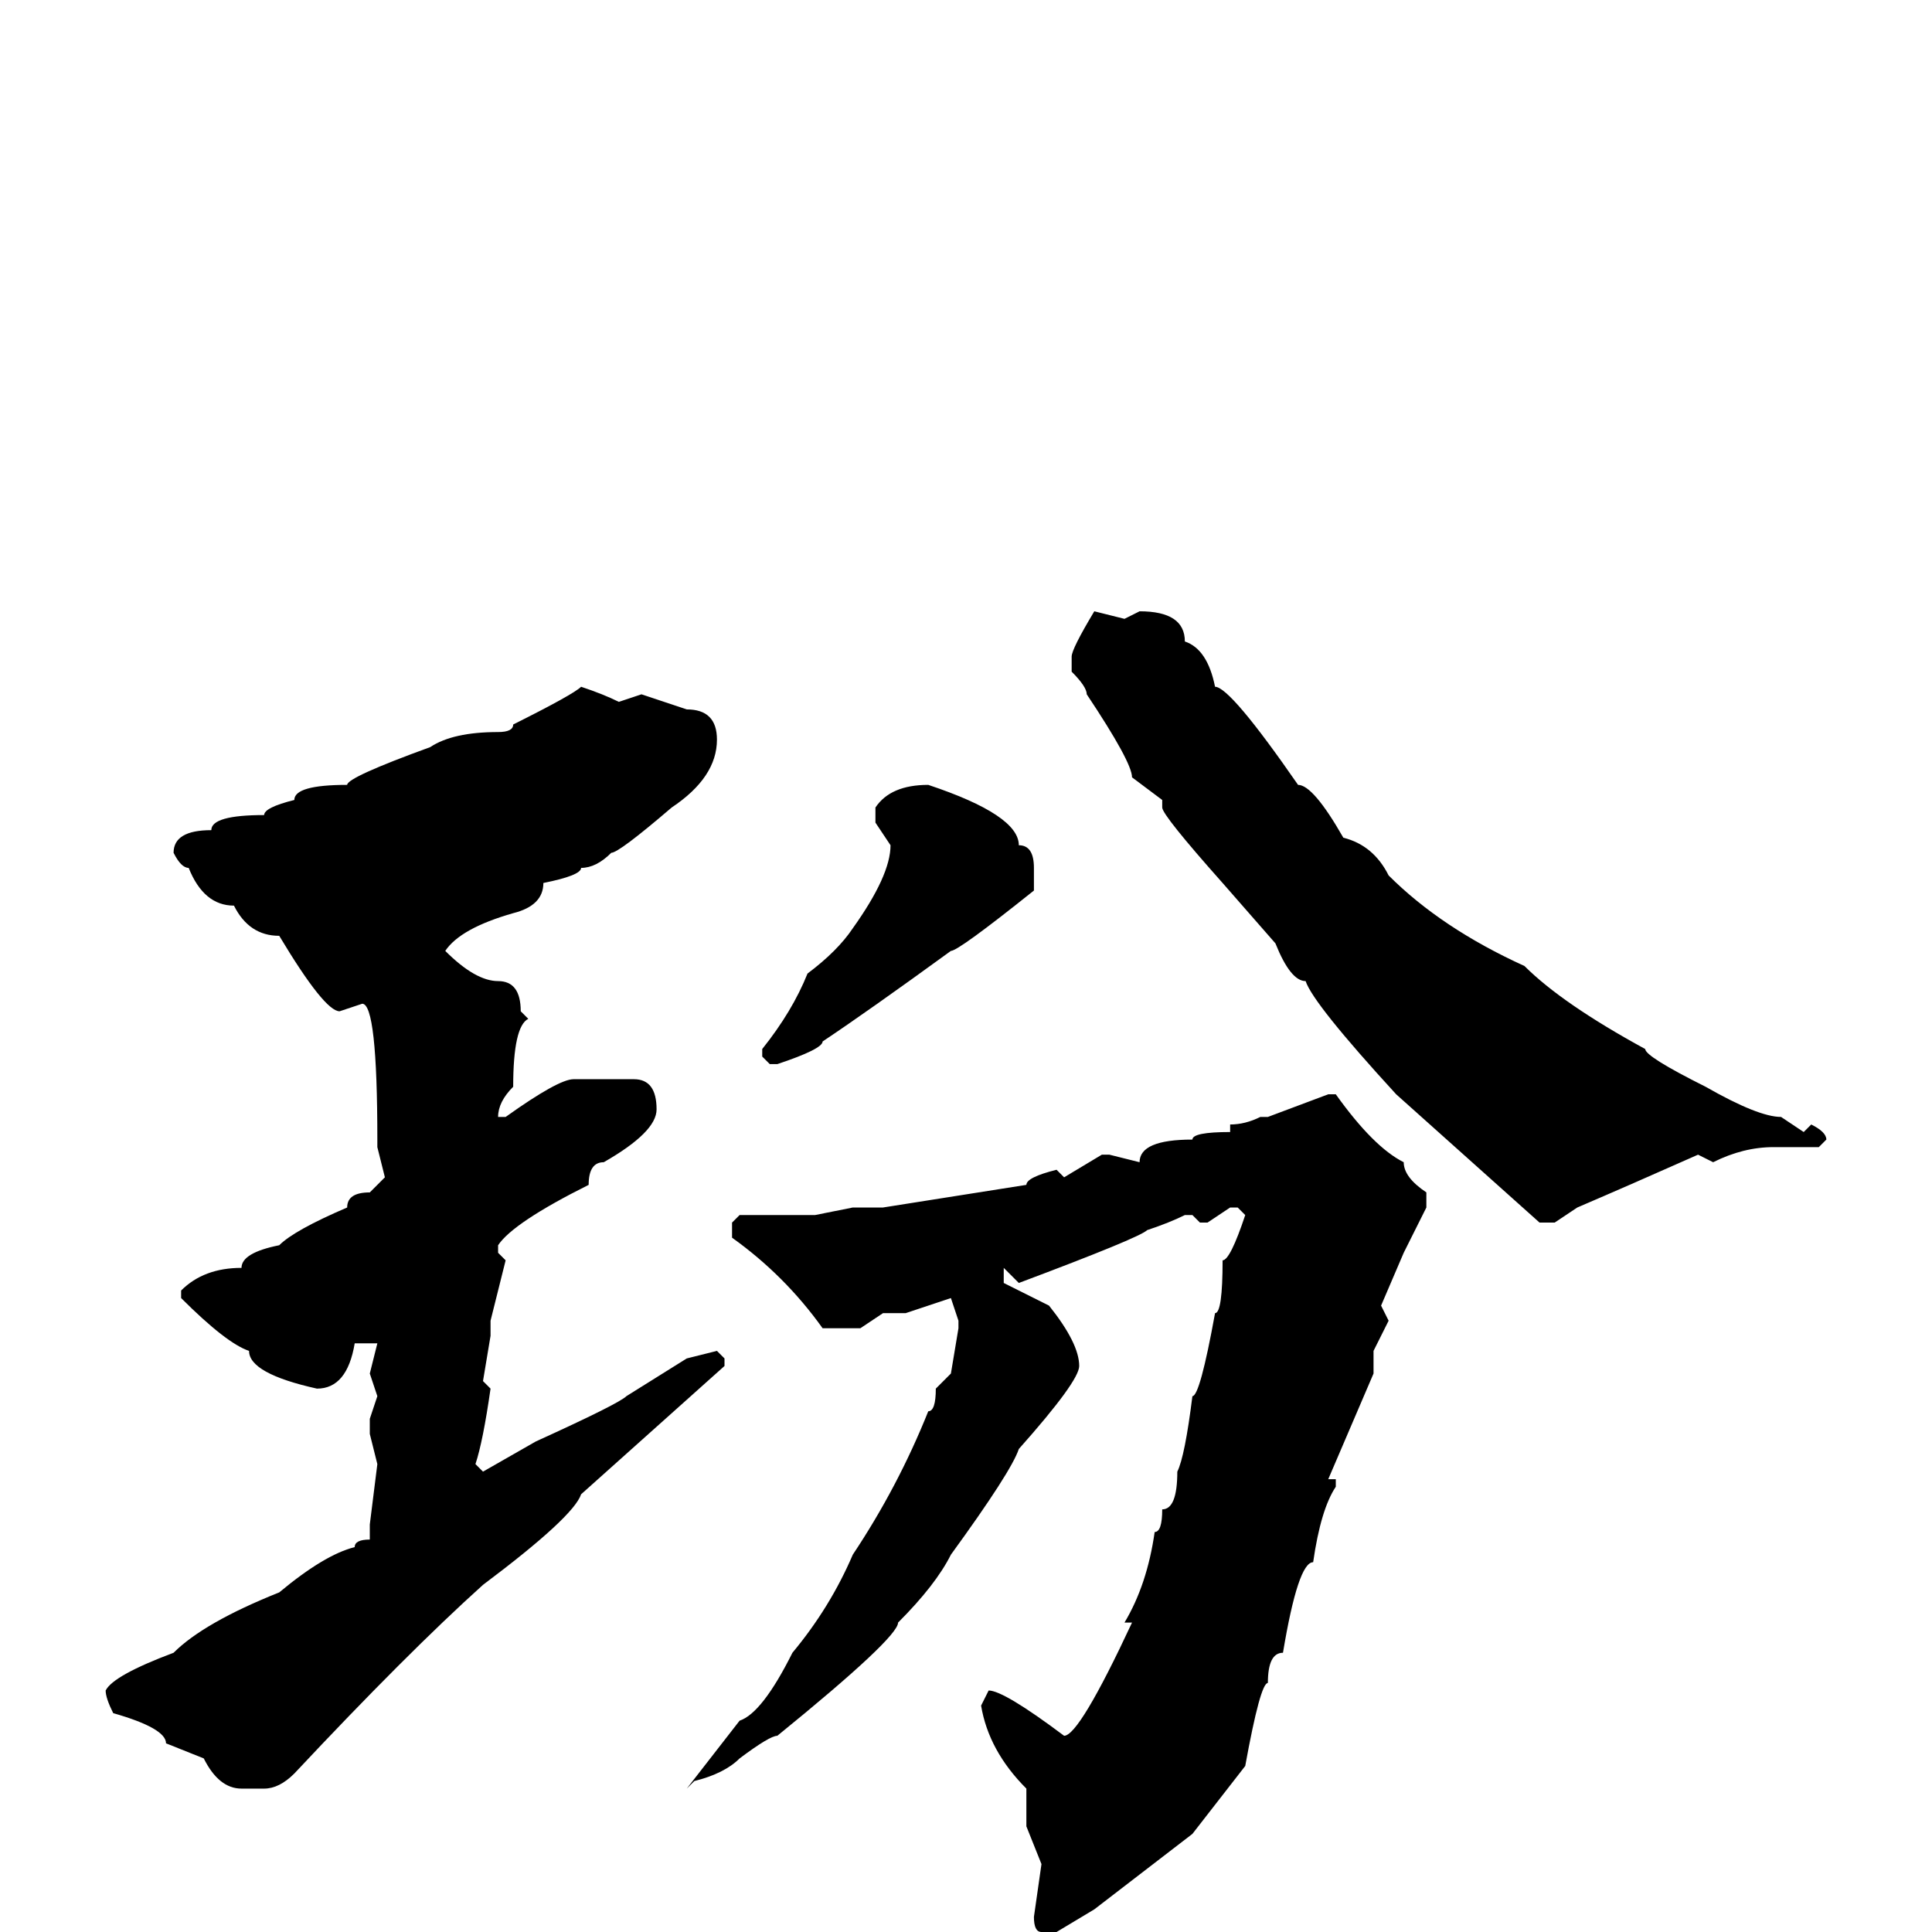 <svg xmlns="http://www.w3.org/2000/svg" viewBox="0 -256 256 256">
	<path fill="#000000" d="M145 -175L149 -174L151 -175Q157 -175 157 -171Q160 -170 161 -165Q163 -165 172 -152Q174 -152 178 -145Q182 -144 184 -140Q191 -133 202 -128Q207 -123 218 -117Q218 -116 226 -112Q233 -108 236 -108L239 -106L240 -107Q242 -106 242 -105L241 -104H235Q231 -104 227 -102L225 -103Q216 -99 209 -96L206 -94H204L185 -111Q174 -123 173 -126Q171 -126 169 -131L162 -139Q154 -148 154 -149V-150L150 -153Q150 -155 144 -164Q144 -165 142 -167V-169Q142 -170 145 -175ZM77 -165Q80 -164 82 -163L85 -164L91 -162Q95 -162 95 -158Q95 -153 89 -149Q82 -143 81 -143Q79 -141 77 -141Q77 -140 72 -139Q72 -136 68 -135Q61 -133 59 -130Q63 -126 66 -126Q69 -126 69 -122L70 -121Q68 -120 68 -112Q66 -110 66 -108H67Q74 -113 76 -113H80H84Q87 -113 87 -109Q87 -106 80 -102Q78 -102 78 -99Q68 -94 66 -91V-90L67 -89L65 -81V-79L64 -73L65 -72Q64 -65 63 -62L64 -61L71 -65Q82 -70 83 -71L91 -76L95 -77L96 -76V-75L77 -58Q76 -55 64 -46Q54 -37 39 -21Q37 -19 35 -19H32Q29 -19 27 -23L22 -25Q22 -27 15 -29Q14 -31 14 -32Q15 -34 23 -37Q27 -41 37 -45Q43 -50 47 -51Q47 -52 49 -52V-53V-54L50 -62L49 -66V-68L50 -71L49 -74L50 -78H47Q46 -72 42 -72Q33 -74 33 -77Q30 -78 24 -84V-85Q27 -88 32 -88Q32 -90 37 -91Q39 -93 46 -96Q46 -98 49 -98L51 -100L50 -104V-105Q50 -123 48 -123L45 -122Q43 -122 37 -132Q33 -132 31 -136Q27 -136 25 -141Q24 -141 23 -143Q23 -146 28 -146Q28 -148 35 -148Q35 -149 39 -150Q39 -152 46 -152Q46 -153 57 -157Q60 -159 66 -159Q68 -159 68 -160Q76 -164 77 -165ZM123 -152Q135 -148 135 -144Q137 -144 137 -141V-138Q127 -130 126 -130Q115 -122 109 -118Q109 -117 103 -115H102L101 -116V-117Q105 -122 107 -127Q111 -130 113 -133Q118 -140 118 -144L116 -147V-149Q118 -152 123 -152ZM177 -111Q182 -104 186 -102Q186 -100 189 -98V-96L186 -90L183 -83L184 -81L182 -77V-74L176 -60H177V-59Q175 -56 174 -49Q172 -49 170 -37Q168 -37 168 -33Q167 -33 165 -22L158 -13L145 -3L140 0H138Q137 0 137 -2L138 -9L136 -14V-19Q131 -24 130 -30L131 -32Q133 -32 141 -26Q143 -26 150 -41H149Q152 -46 153 -53Q154 -53 154 -56Q156 -56 156 -61Q157 -63 158 -71Q159 -71 161 -82Q162 -82 162 -89Q163 -89 165 -95L164 -96H163L160 -94H159L158 -95H157Q155 -94 152 -93Q151 -92 135 -86L133 -88V-86L139 -83Q143 -78 143 -75Q143 -73 135 -64Q134 -61 126 -50Q124 -46 119 -41Q119 -39 103 -26Q102 -26 98 -23Q96 -21 92 -20L91 -19L98 -28Q101 -29 105 -37Q110 -43 113 -50Q119 -59 123 -69Q124 -69 124 -72L126 -74L127 -80V-81L126 -84L120 -82H117L114 -80H109Q104 -87 97 -92V-94L98 -95H108L113 -96H117L136 -99Q136 -100 140 -101L141 -100L146 -103H147L151 -102Q151 -105 158 -105Q158 -106 163 -106V-107Q165 -107 167 -108H168L176 -111Z"/>
</svg>